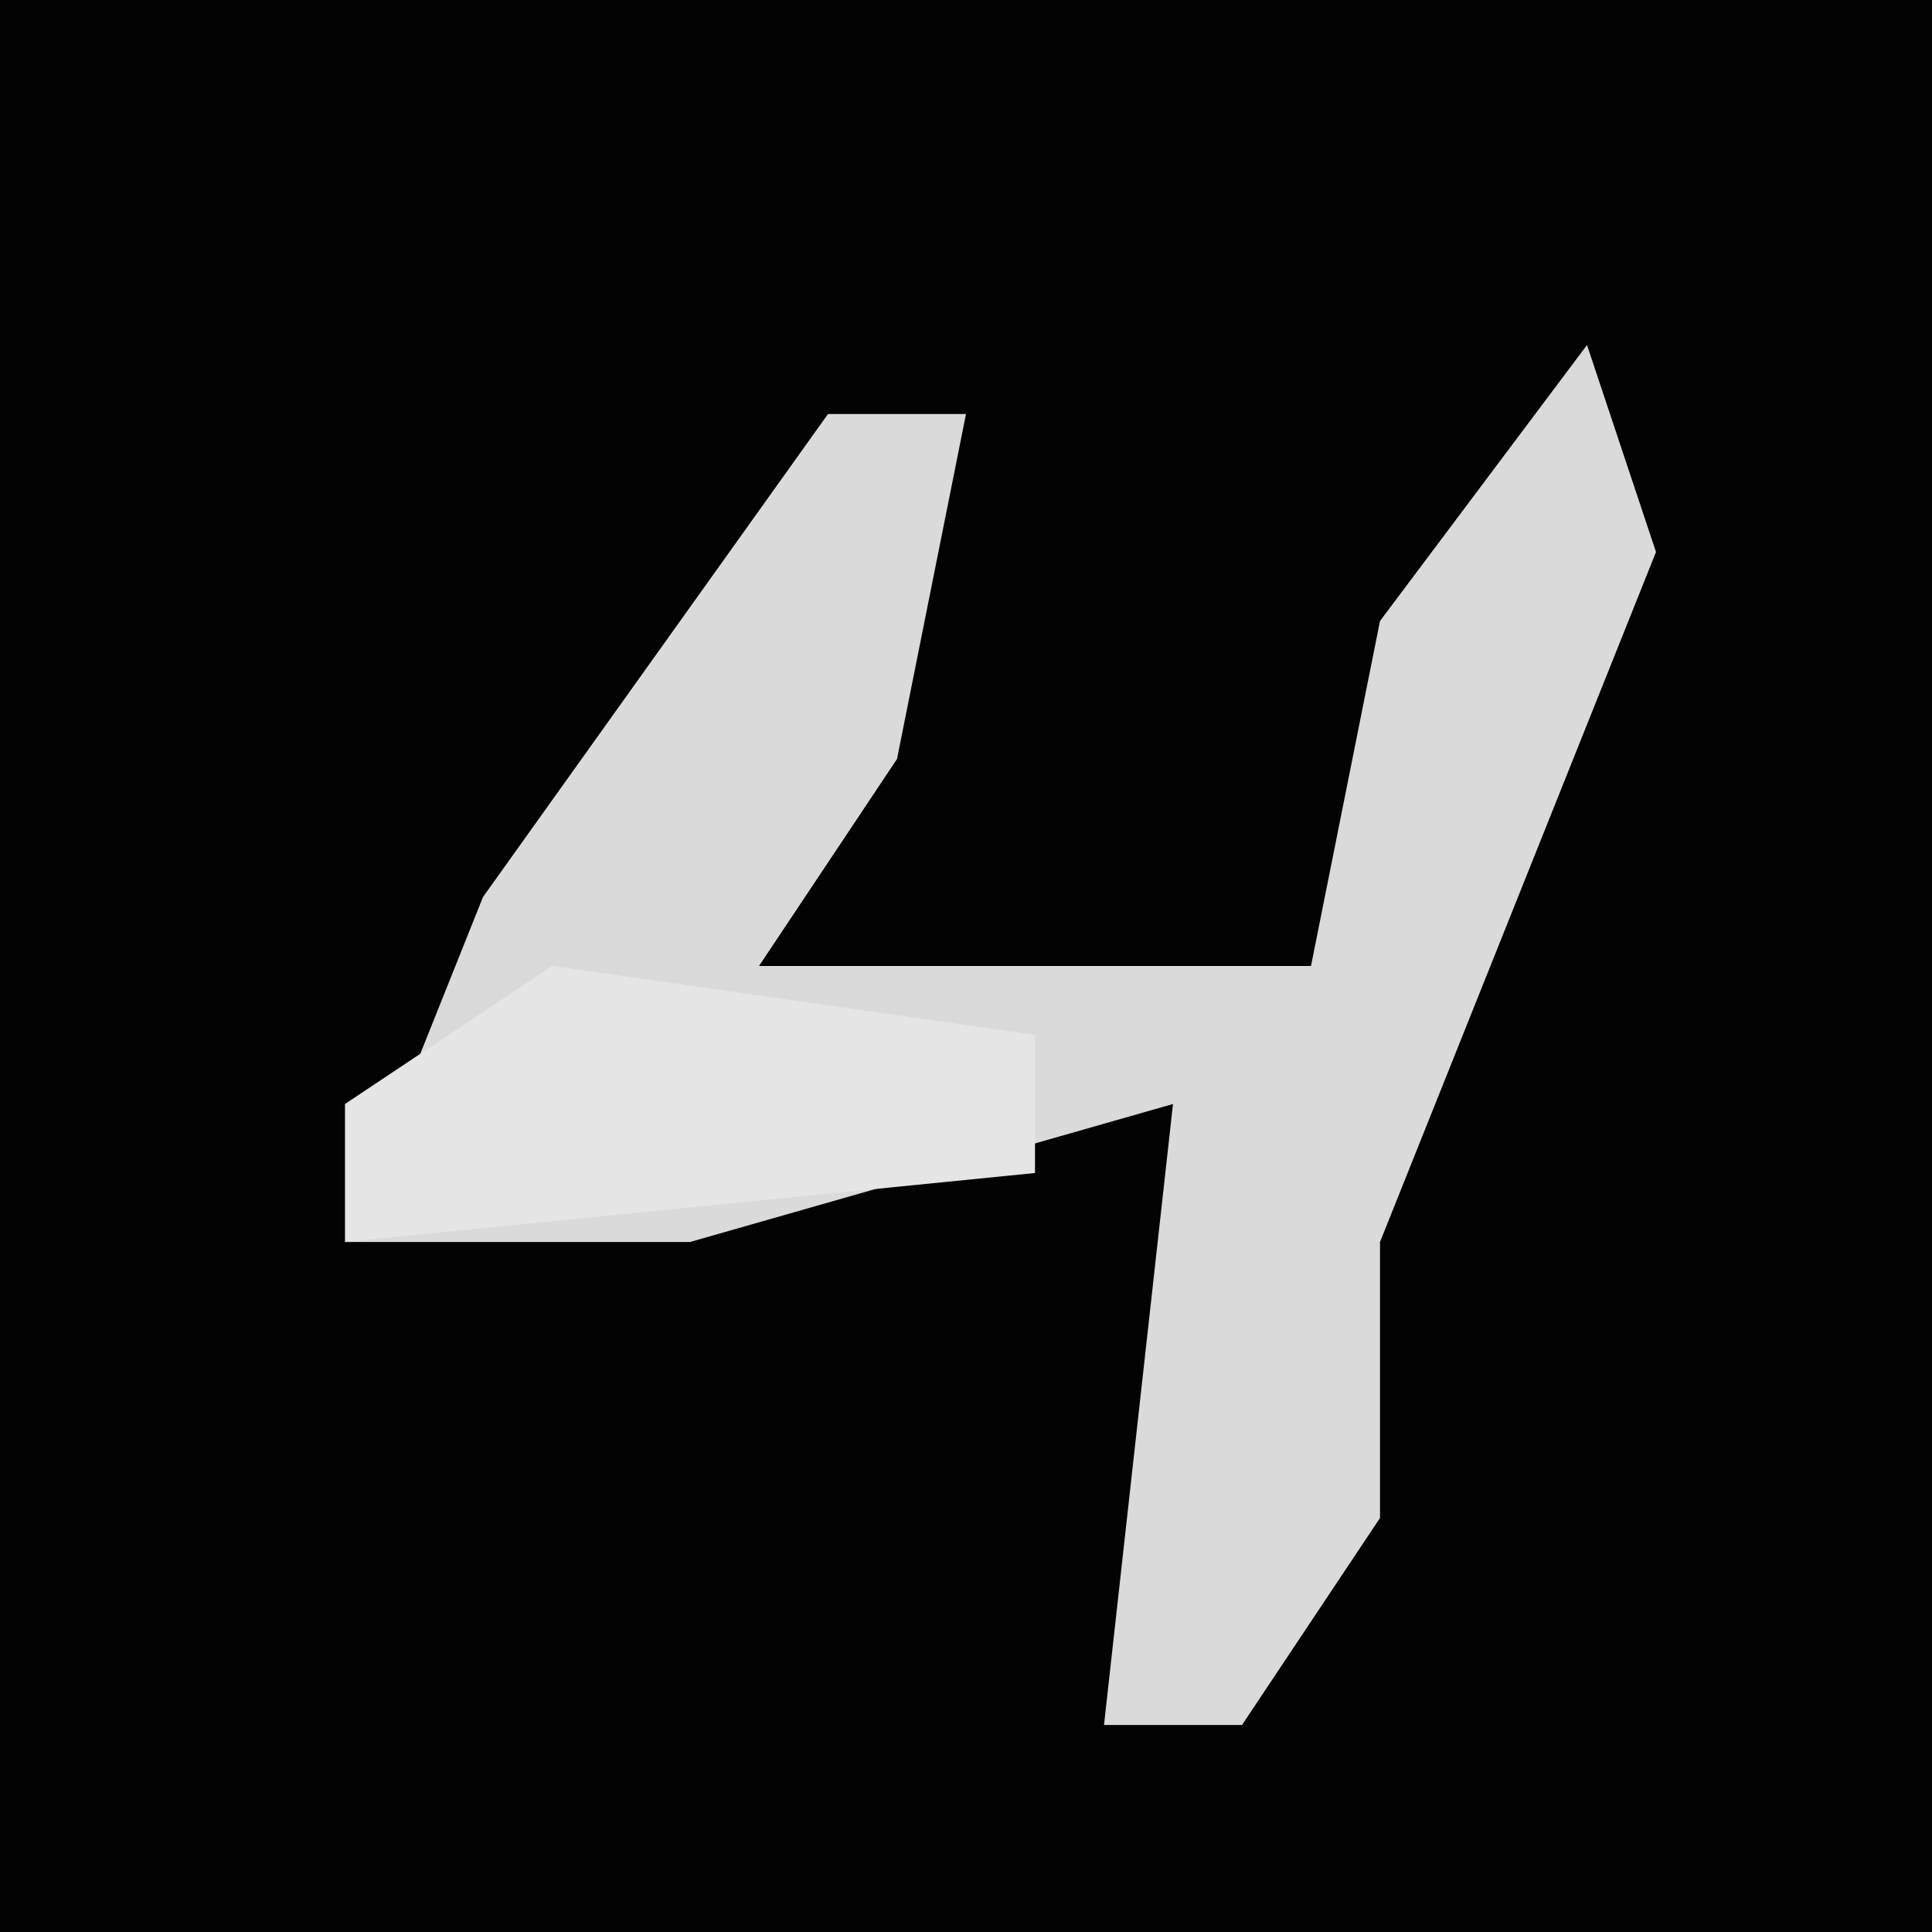 <?xml version="1.0" encoding="UTF-8"?>
<svg version="1.1" xmlns="http://www.w3.org/2000/svg" width="28" height="28">
<path d="M0,0 L28,0 L28,28 L0,28 Z " fill="#030303" transform="translate(0,0)"/>
<path d="M0,0 L1,3 L-3,13 L-3,17 L-5,20 L-7,20 L-6,11 L-13,13 L-18,13 L-16,8 L-11,1 L-9,1 L-10,6 L-12,9 L-4,9 L-3,4 Z " fill="#DADADA" transform="translate(23,5)"/>
<path d="M0,0 L7,1 L7,3 L-3,4 L-3,2 Z " fill="#E5E5E5" transform="translate(8,14)"/>
</svg>
